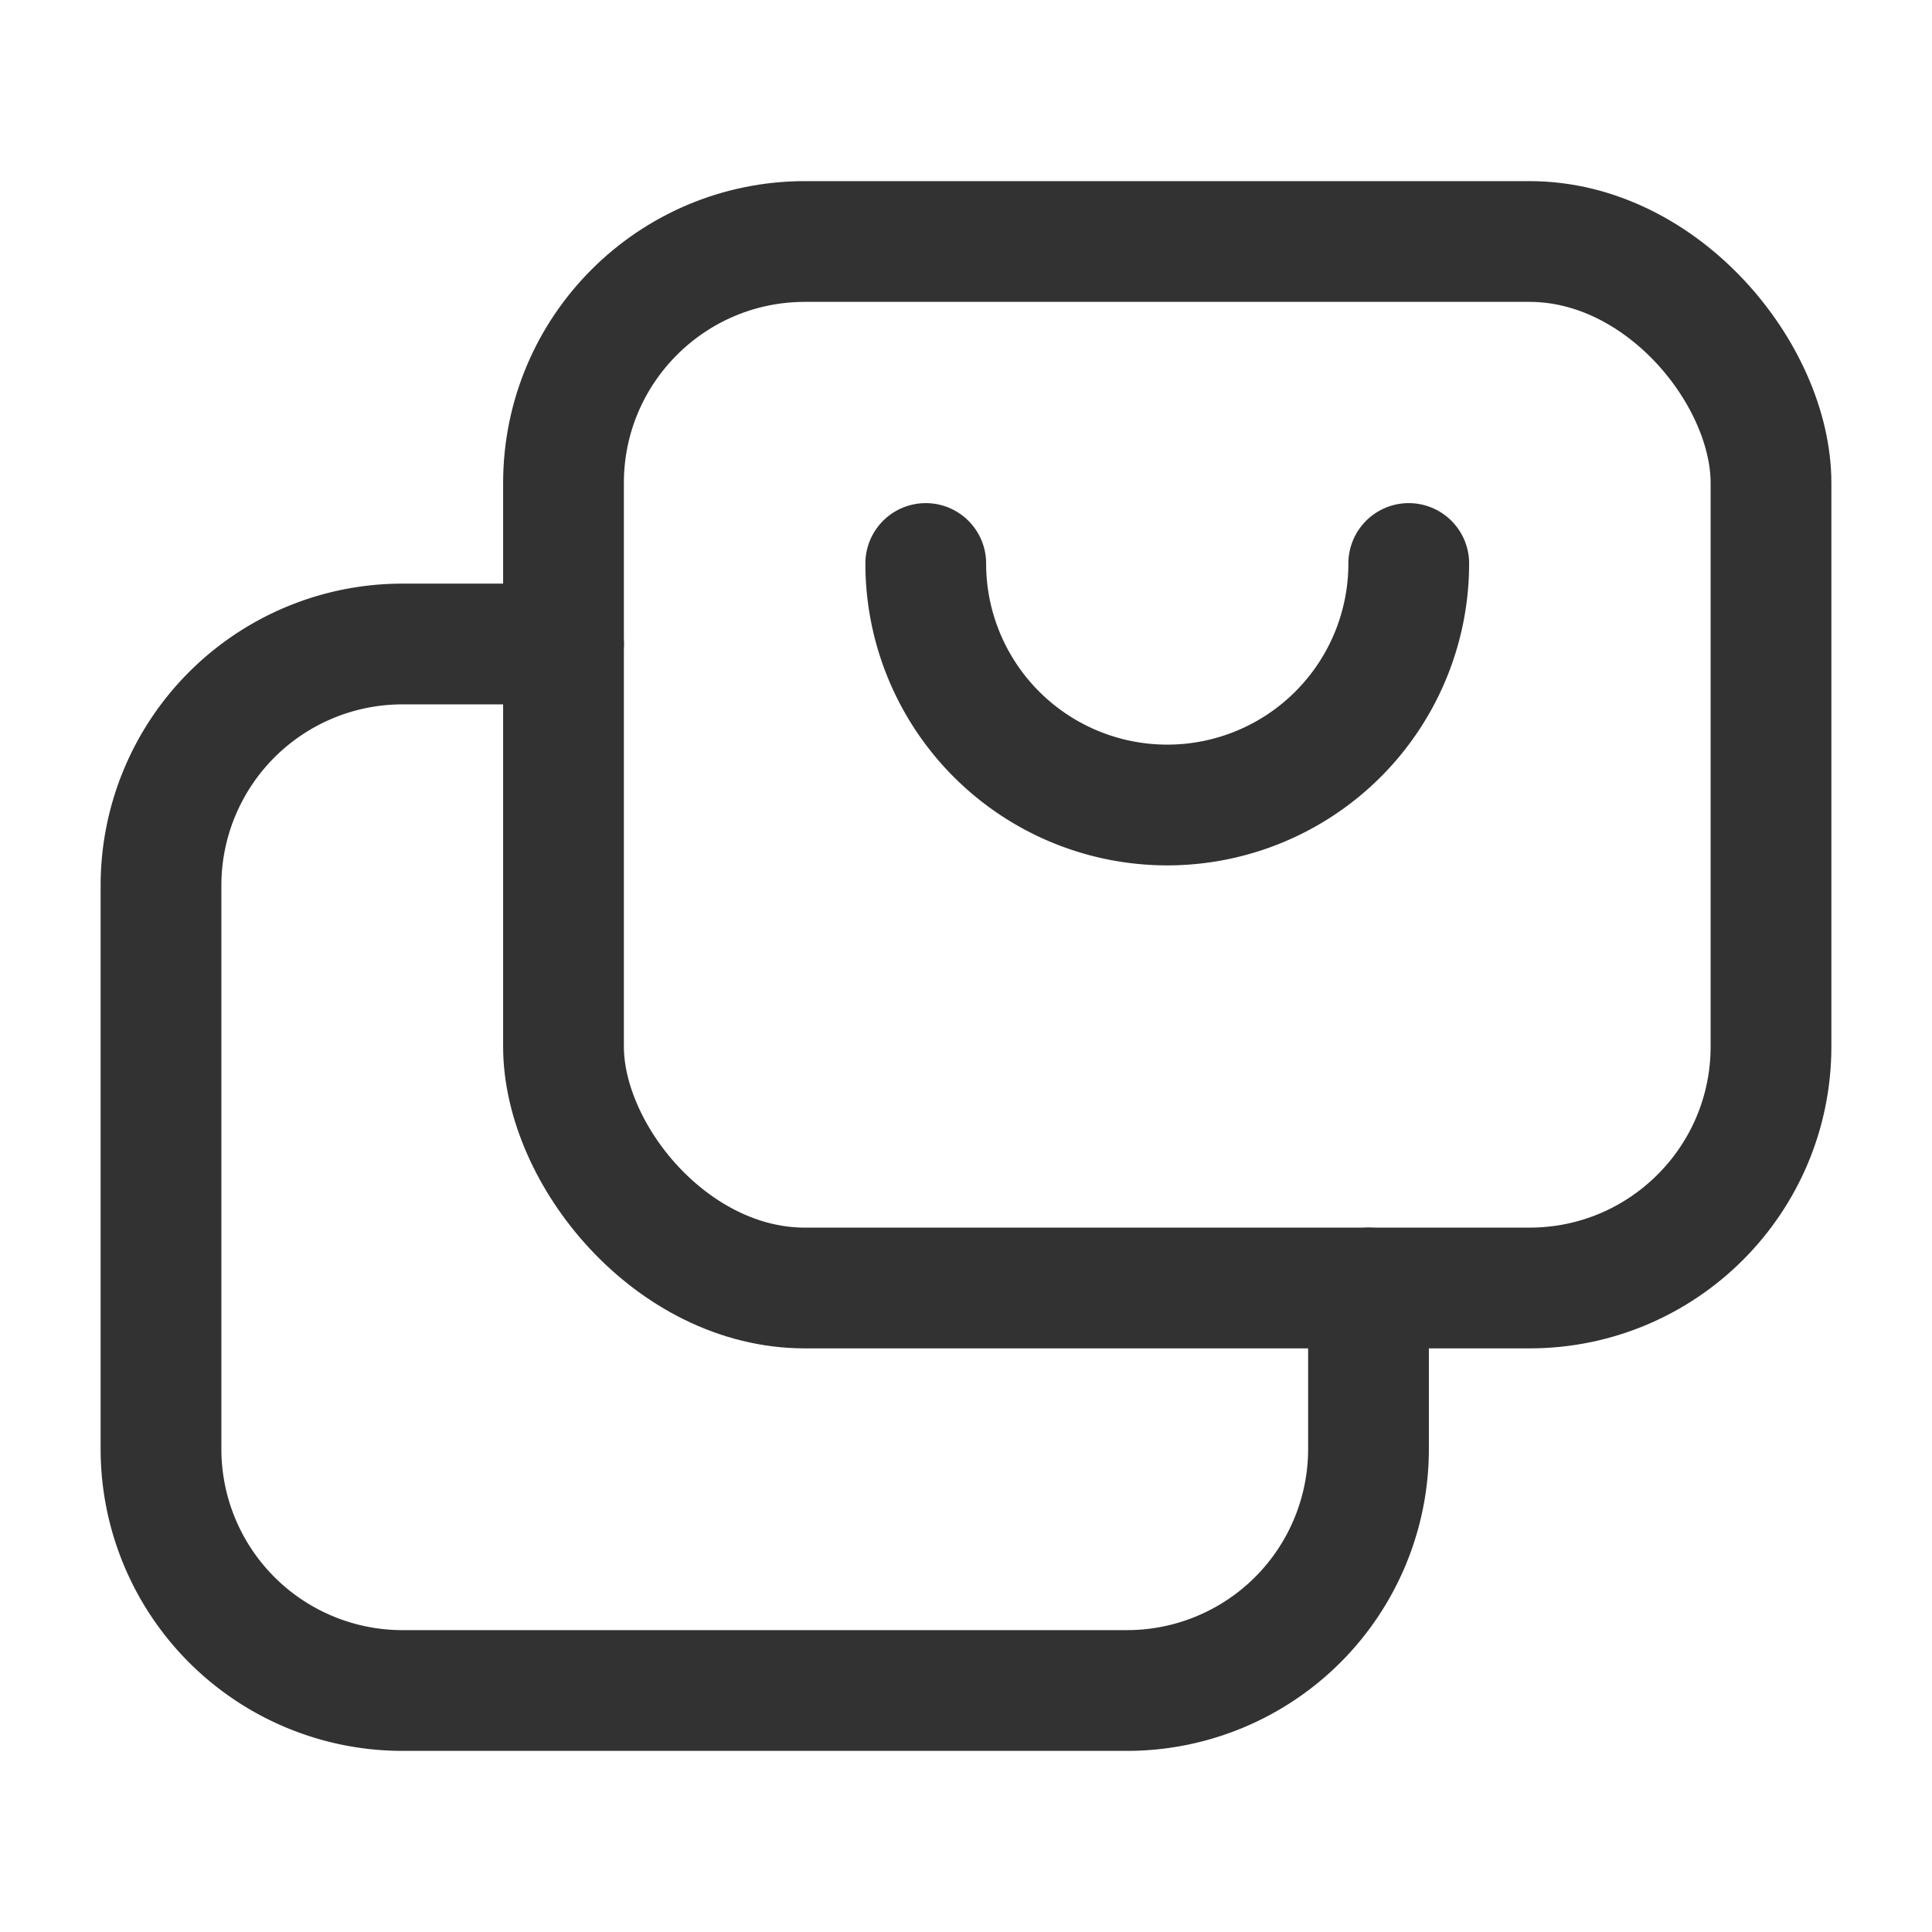 <svg xmlns="http://www.w3.org/2000/svg" viewBox="0 0 24 24"><g id="Layer_2" data-name="Layer 2"><path d="M11.5,7a3,3,0,0,0,6,0" fill="none" stroke="#323232" stroke-linecap="round" stroke-linejoin="round" stroke-width="1.5"/><rect x="7" y="3" width="15" height="13" rx="3" stroke-width="1.5" stroke="#323232" stroke-linecap="round" stroke-linejoin="round" fill="none"/><path d="M17,16v2a3,3,0,0,1-3,3H5a3,3,0,0,1-3-3V11A3,3,0,0,1,5,8H7" fill="none" stroke="#323232" stroke-linecap="round" stroke-linejoin="round" stroke-width="1.5"/><path d="M0,0H24V24H0Z" fill="none"/></g></svg>